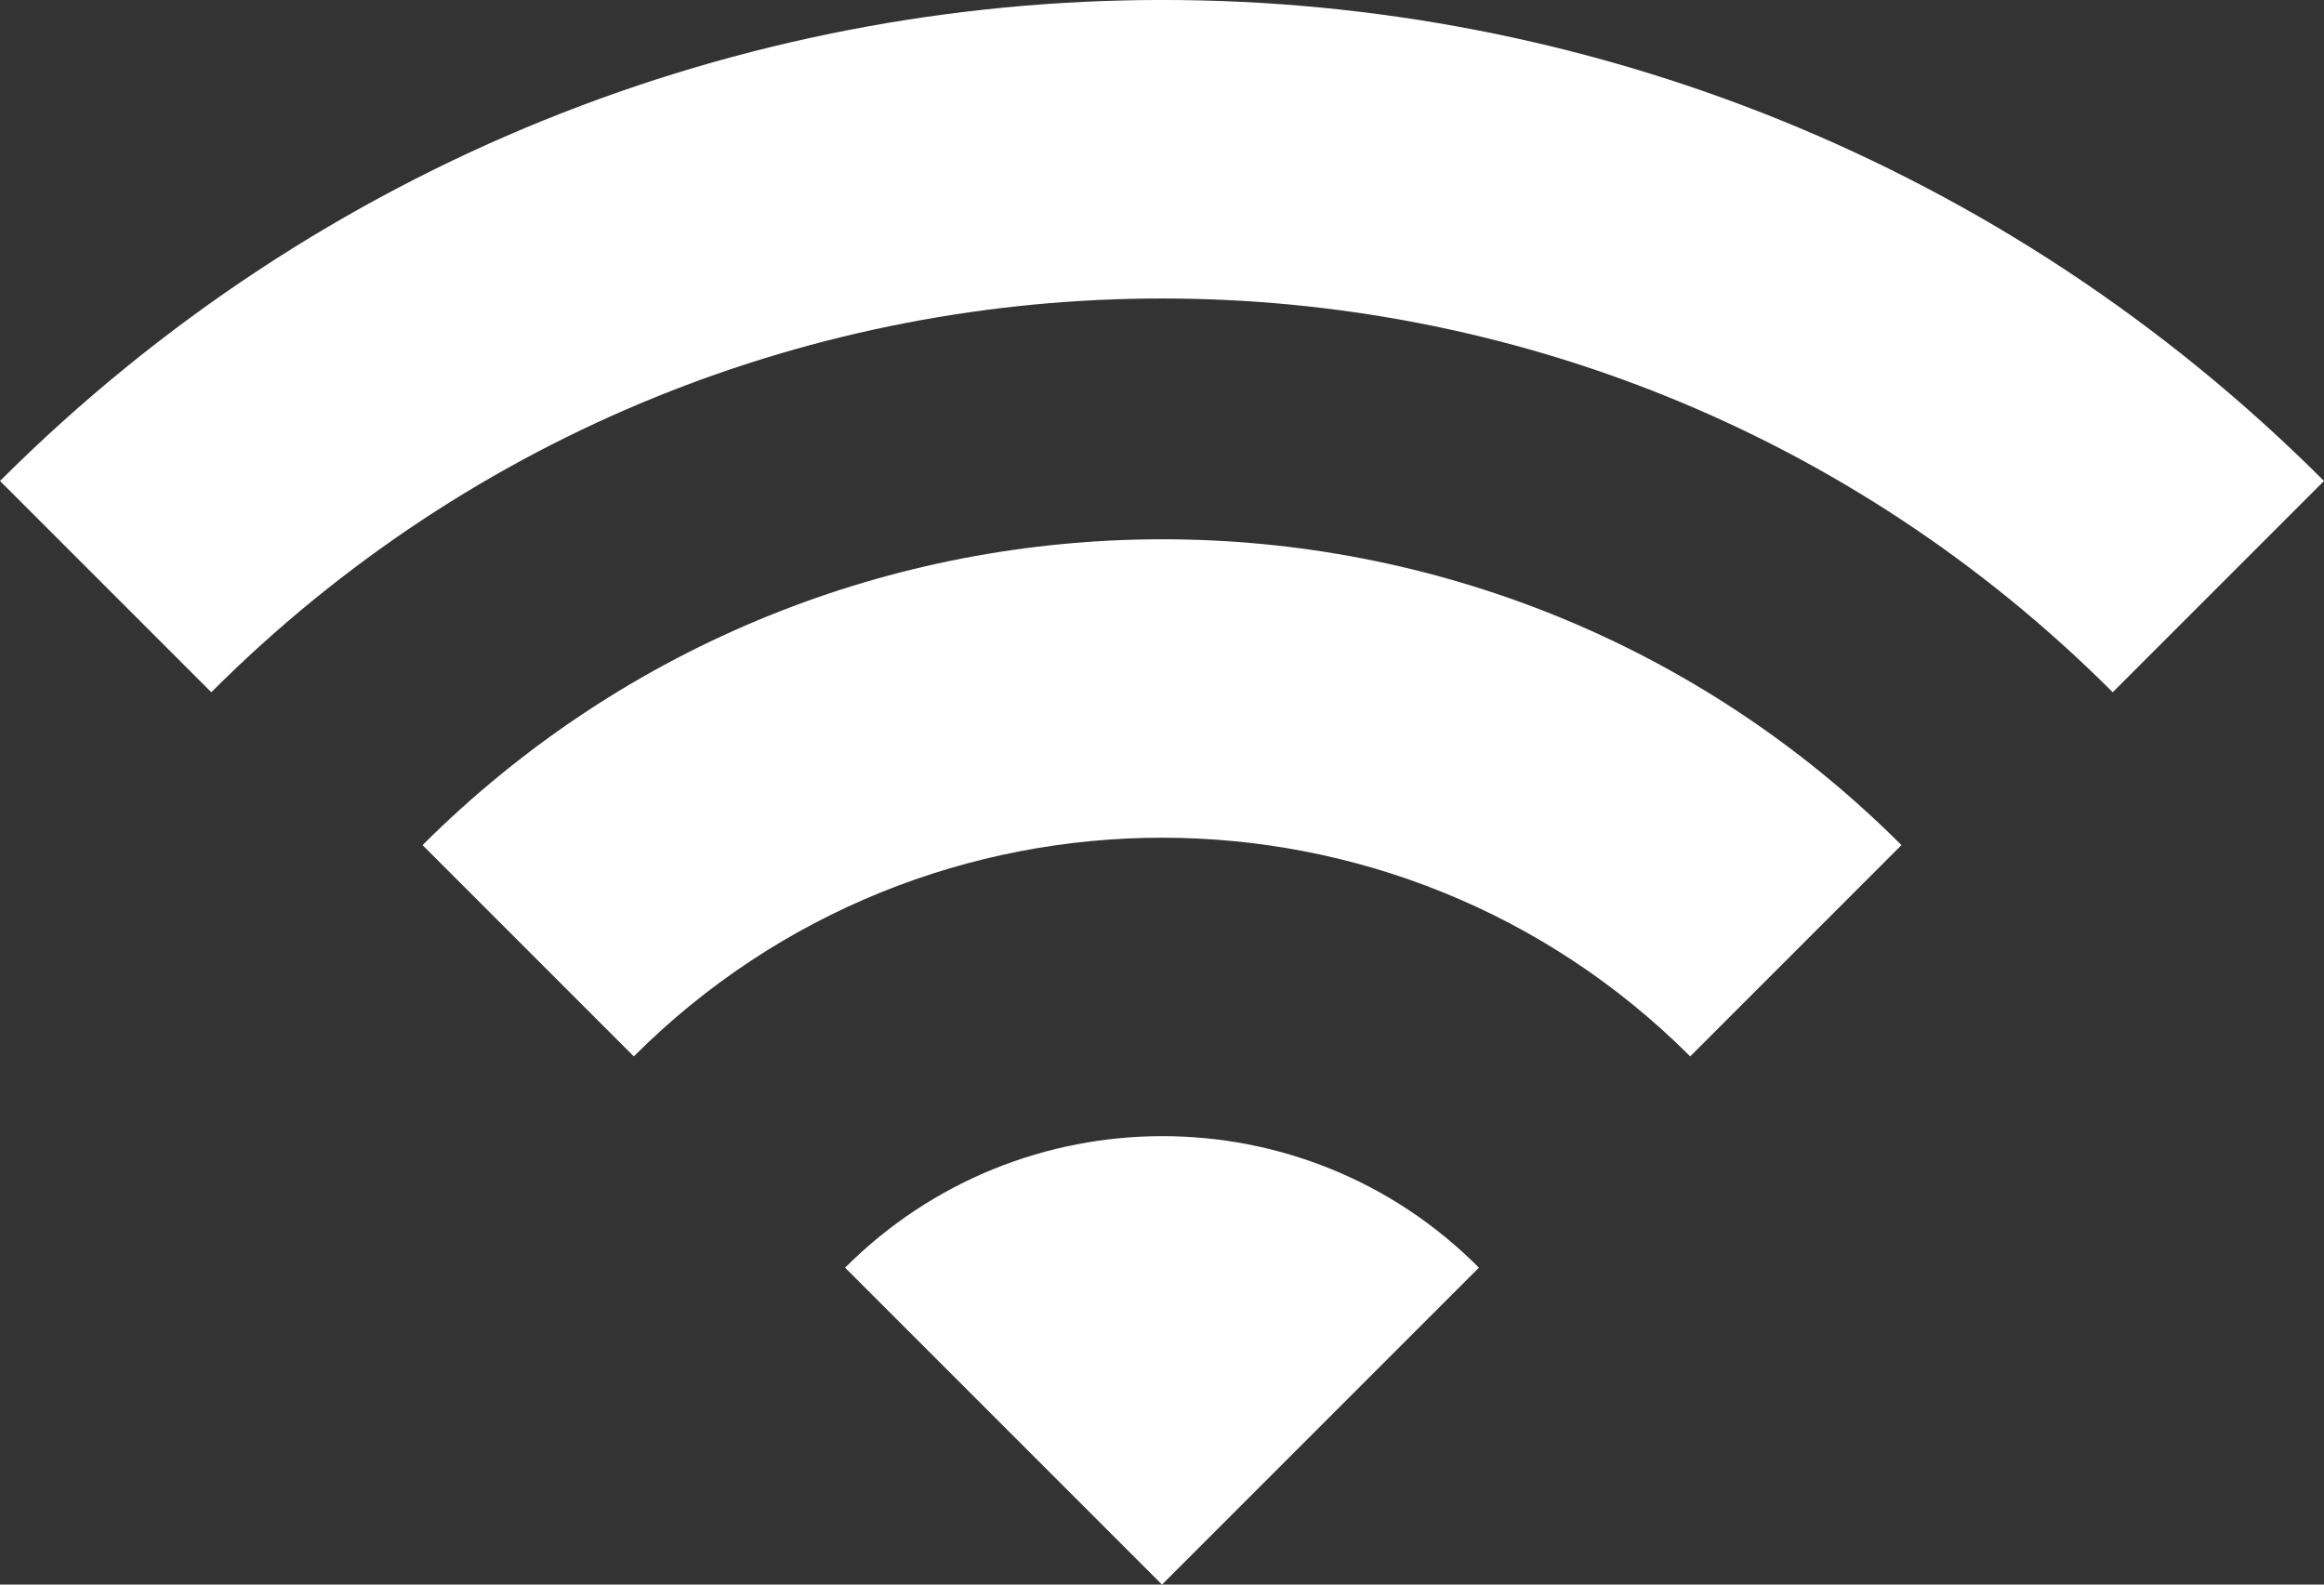 <svg width="22" height="15" viewBox="0 0 22 15" fill="none" xmlns="http://www.w3.org/2000/svg">
<rect x="0" y="0" width="22" height="15" fill="#333333" stroke="none"/>
<path d="M0 1.245L3 4.245L6 1.245C4.35 -0.415 1.66 -0.415 0 1.245Z" transform="translate(8 10.755)" fill="white"/>
<path d="M2 6.553L0 4.553C6.08 -1.518 15.93 -1.518 22 4.553L20 6.553C15.03 1.583 6.97 1.583 2 6.553Z" fill="white"/>
<path d="M2 4.895L0 2.895C3.87 -0.965 10.14 -0.965 14 2.895L12 4.895C9.24 2.135 4.76 2.135 2 4.895Z" transform="translate(4 5.105)" fill="white"/>
</svg>

